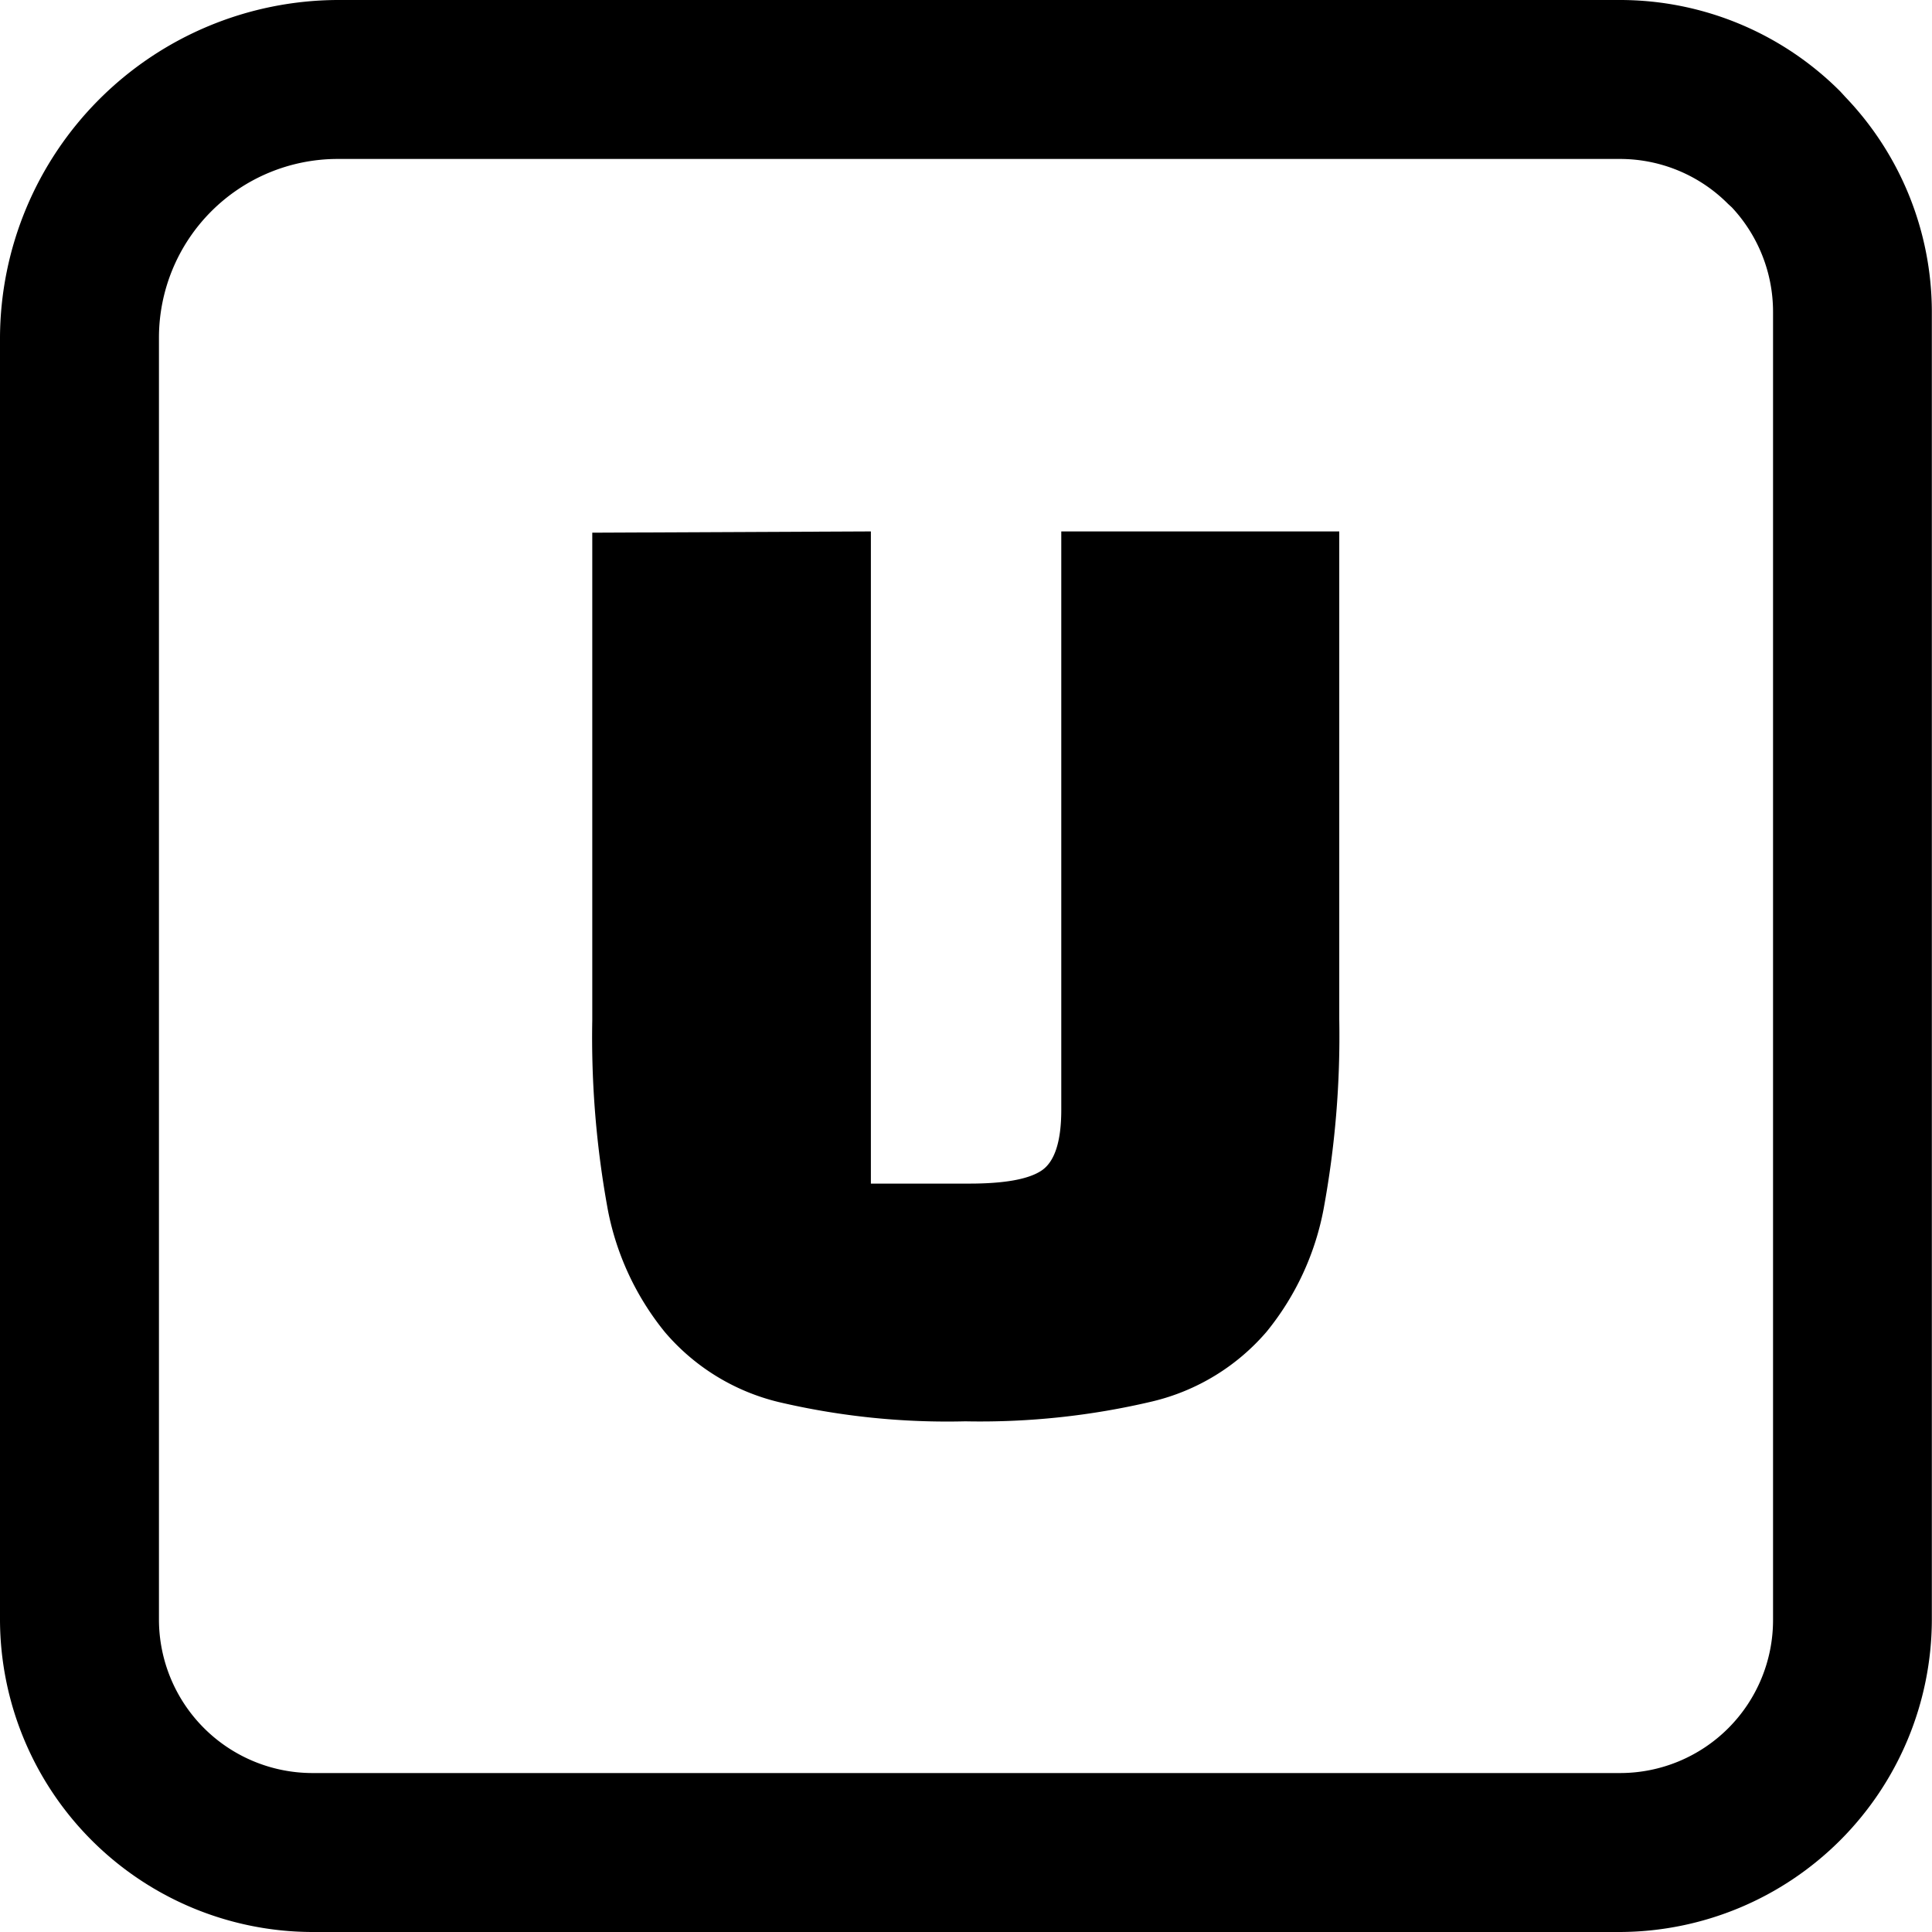<svg id="Layer_1" data-name="Layer 1" xmlns="http://www.w3.org/2000/svg" viewBox="0 0 122.88 122.88"><title>u-alphabet</title><path d="M21.47,0h81.58a19.79,19.79,0,0,1,14,5.82l.32.35a19.79,19.79,0,0,1,5.5,13.66v83.22a19.91,19.91,0,0,1-19.83,19.83H19.83A19.91,19.91,0,0,1,0,103.05V21.47A21.56,21.56,0,0,1,21.47,0ZM55.39,33.8V75.28h6.27c2.24,0,3.78-.28,4.6-.84s1.24-1.84,1.24-3.85V33.8H85.18v31a60.65,60.65,0,0,1-1,12.12,17.47,17.47,0,0,1-3.62,7.78,13.78,13.78,0,0,1-7.25,4.43A47.56,47.56,0,0,1,61.4,90.4a46.91,46.91,0,0,1-11.89-1.23,13.74,13.74,0,0,1-7.21-4.43A17.59,17.59,0,0,1,38.67,77a60.65,60.65,0,0,1-1-12.12v-31Zm47.66-23.69H21.47A11.37,11.37,0,0,0,10.11,21.47v81.58a9.77,9.77,0,0,0,9.72,9.72h83.22a9.73,9.73,0,0,0,9.72-9.72V19.83a9.73,9.73,0,0,0-2.62-6.64l-.24-.22a9.69,9.69,0,0,0-6.86-2.86Z"/></svg>